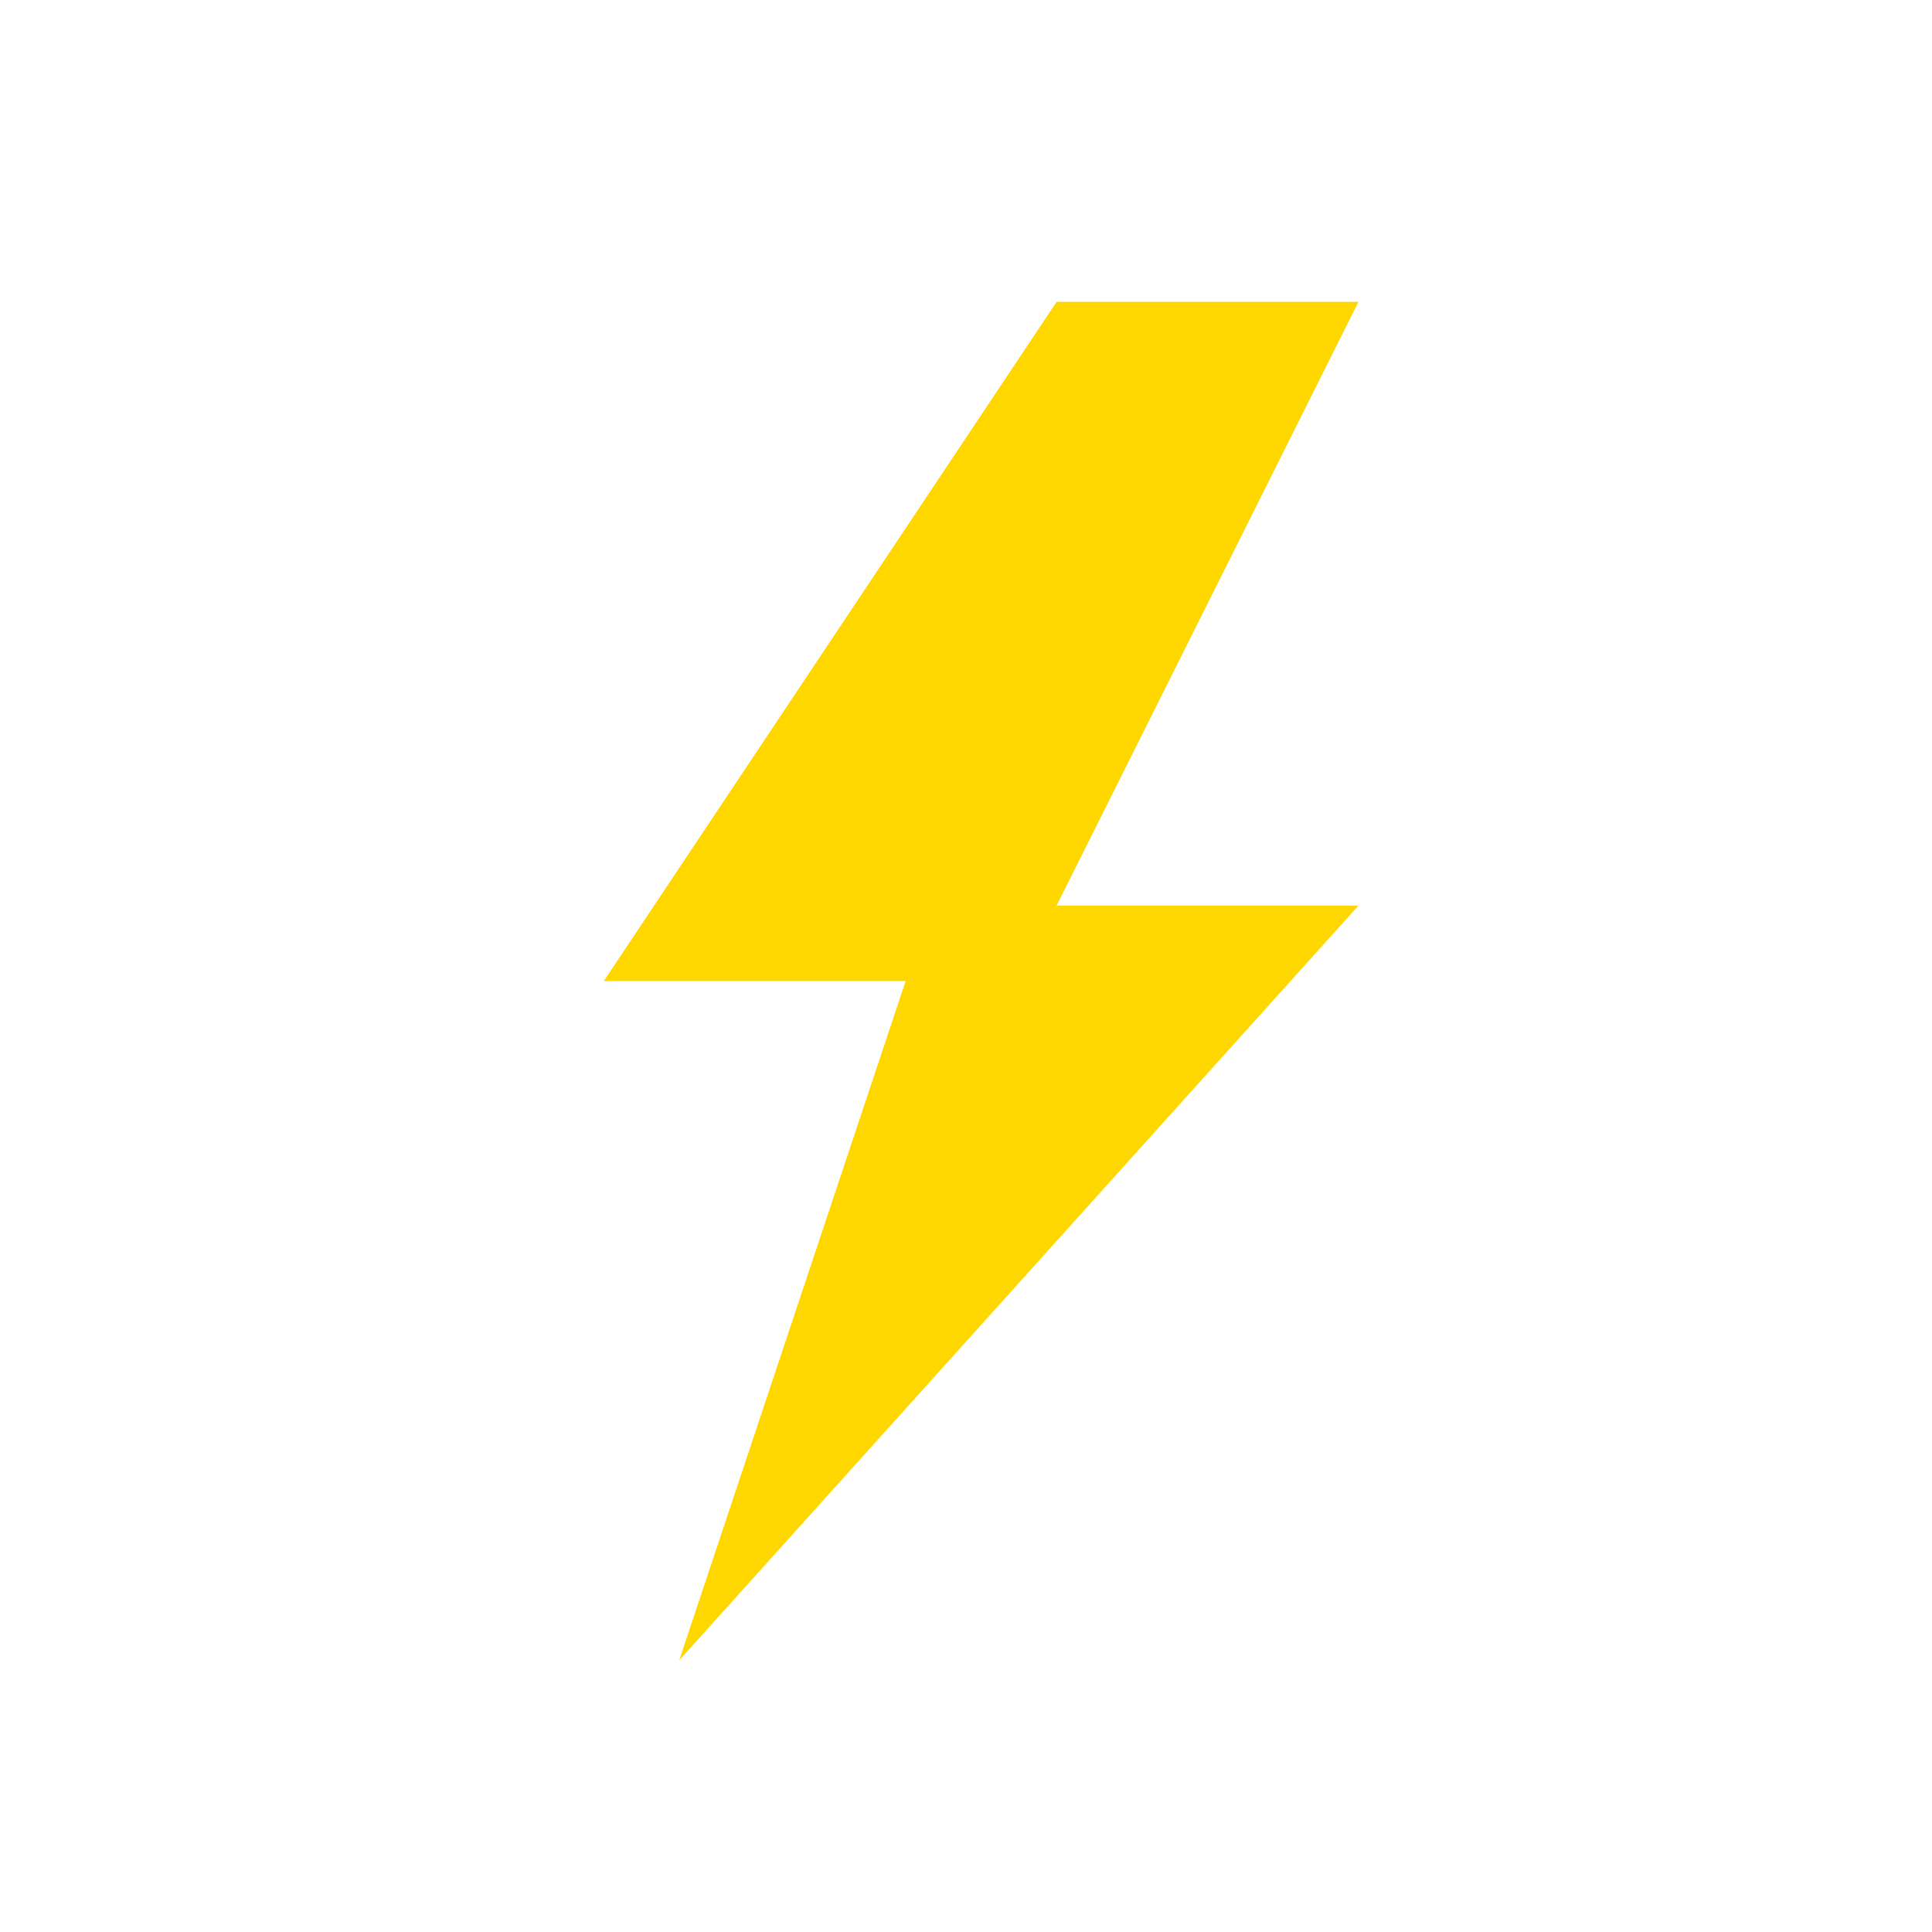 <svg xmlns="http://www.w3.org/2000/svg" viewBox="0 0 256 256">
  <!-- Lightning bolt -->
  <path d="M 140 40 L 80 130 L 120 130 L 90 220 L 180 120 L 140 120 L 180 40 Z" 
        fill="#FFD700"/>
</svg>
